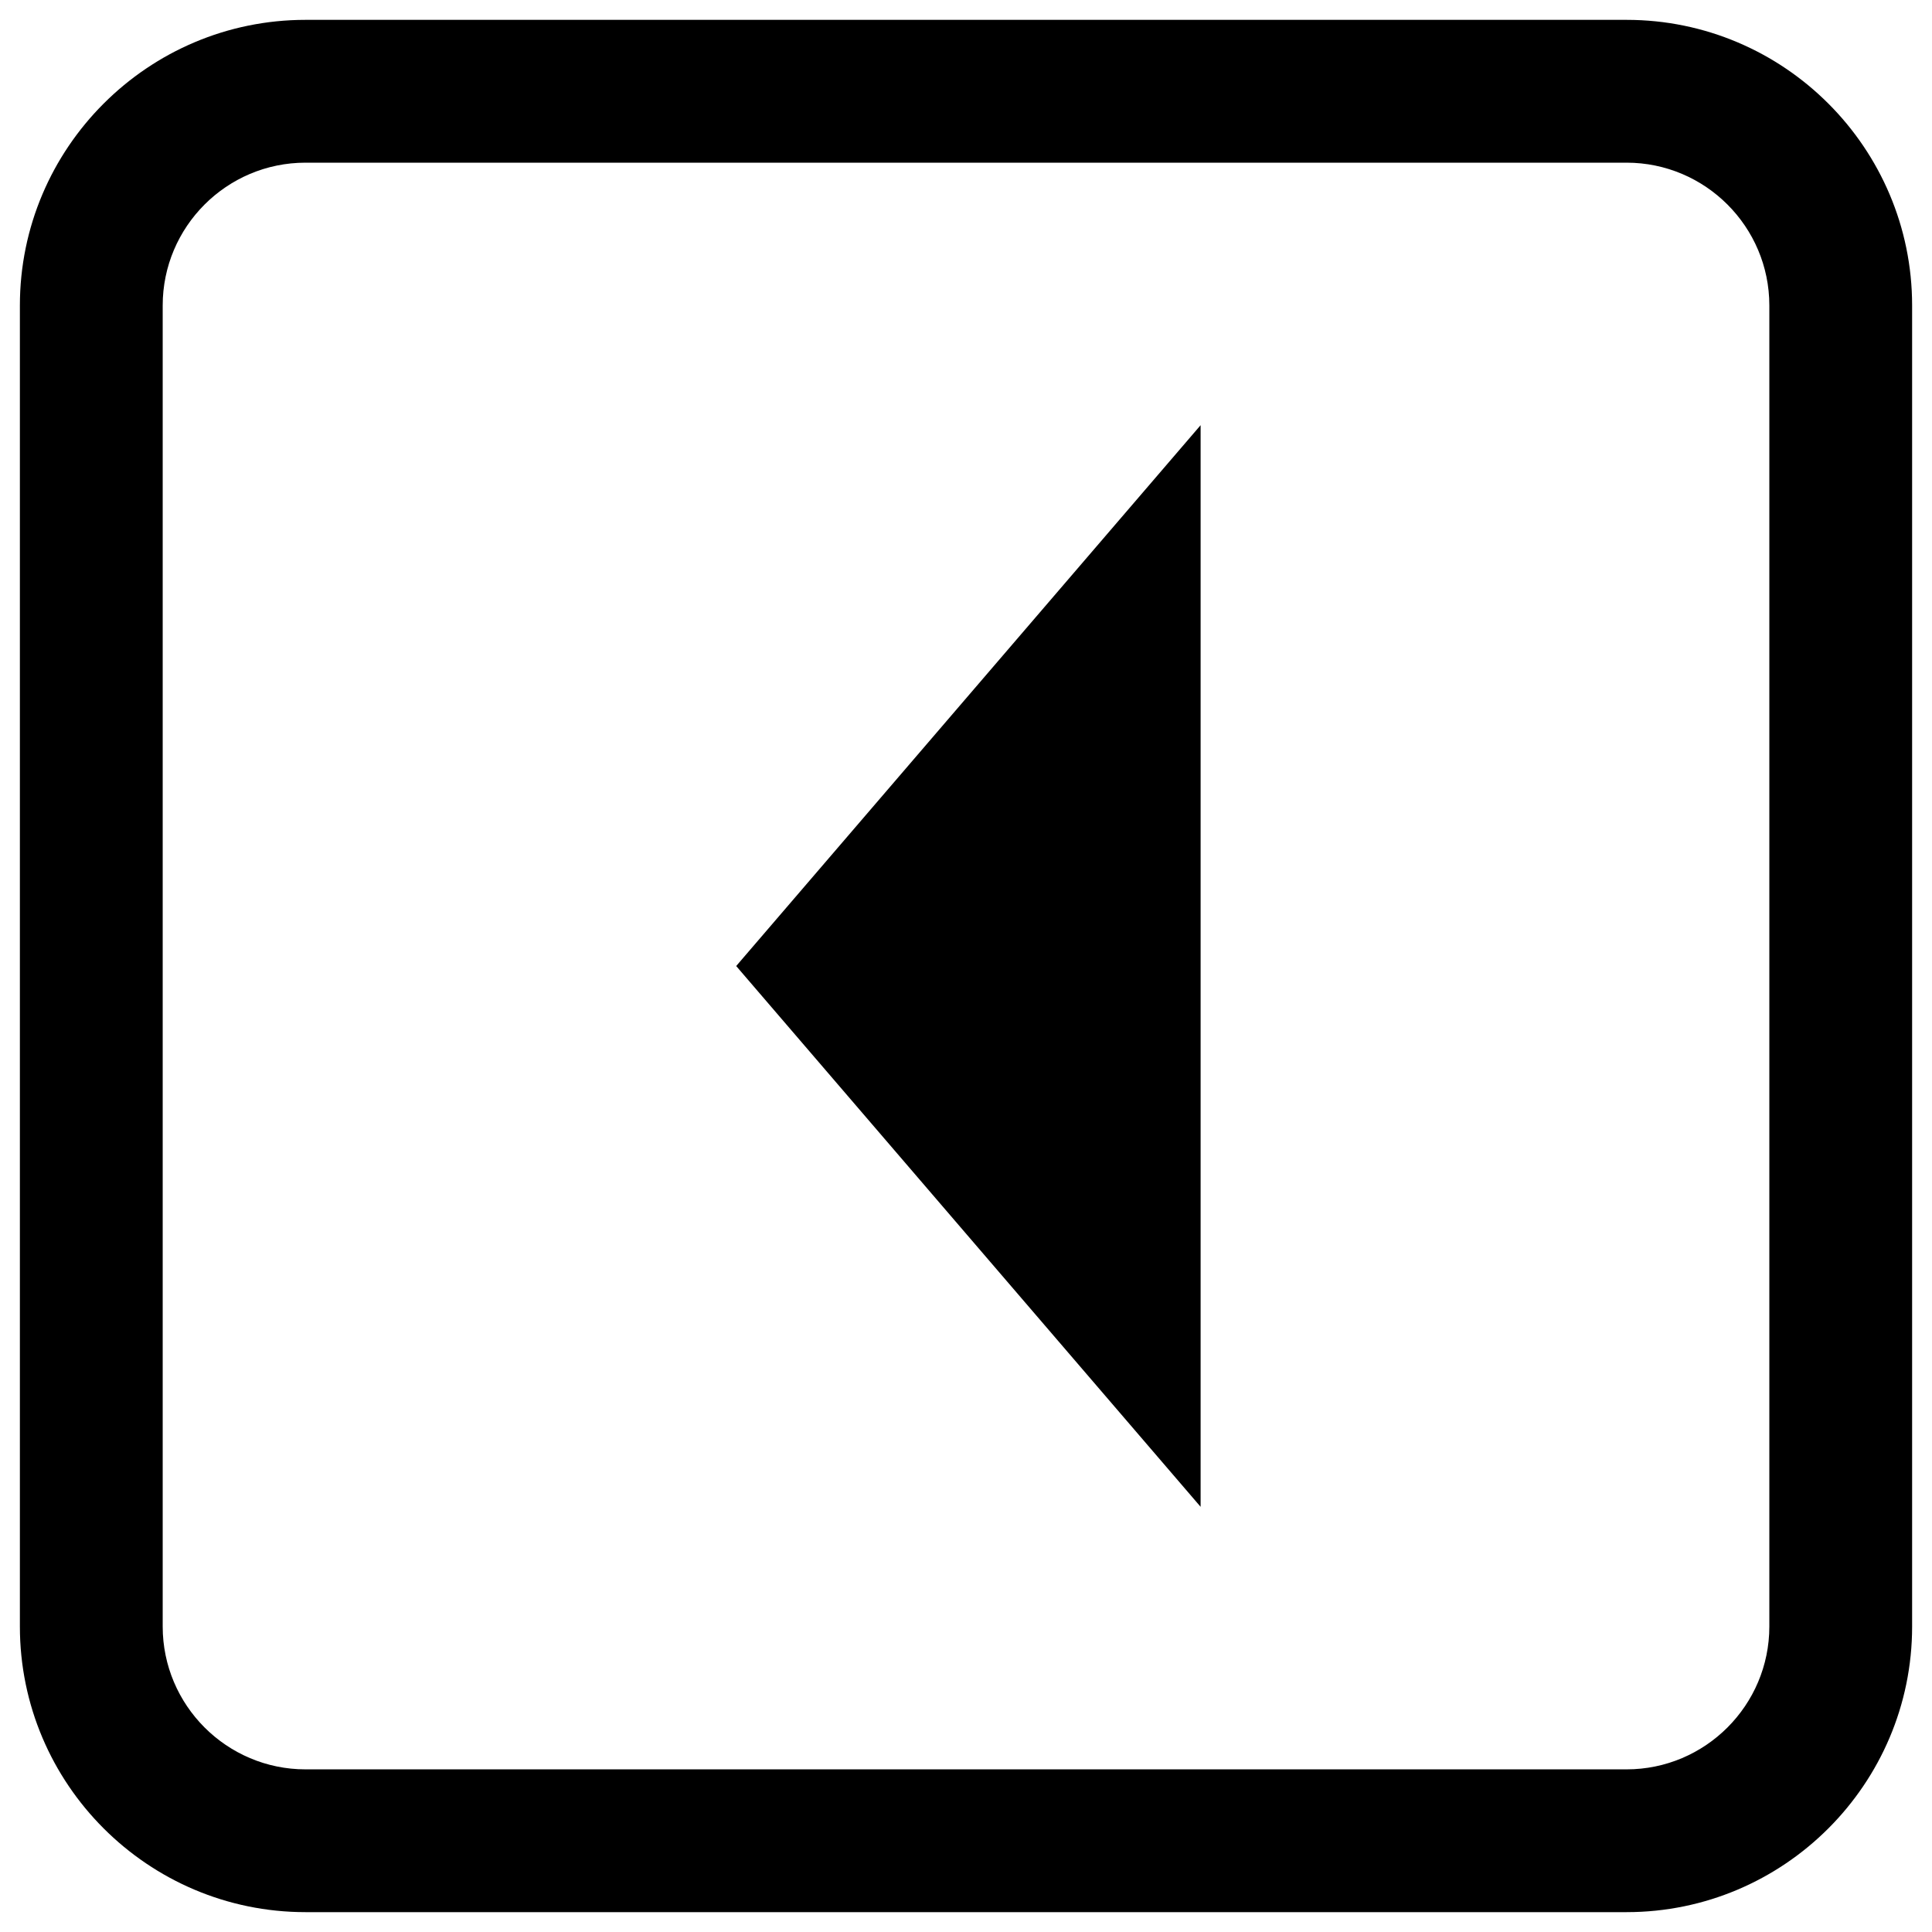 <svg class="six-degree-arrow" viewBox="0 0 350 350">
	<g class='prev'>
		<path fill="transparent" d="M294.664,29.47H55.346c-14.266,0-25.872,11.605-25.872,25.87v239.318c0,14.266,11.606,25.878,25.872,25.878
			h239.318c14.268,0,25.868-11.612,25.868-25.878V55.34C320.532,41.075,308.93,29.47,294.664,29.47z M217.502,272.973l-84.134-97.968
			l84.134-97.977V272.973z"/>
		<path d="M294.664,3.597H55.346C26.814,3.597,3.602,26.81,3.602,55.34v239.318c0,28.534,23.212,51.744,51.744,51.744
			h239.318c28.529,0,51.734-23.211,51.734-51.744V55.34C346.398,26.809,323.193,3.597,294.664,3.597z M320.532,294.658
			c0,14.266-11.601,25.878-25.868,25.878H55.346c-14.266,0-25.872-11.612-25.872-25.878V55.34c0-14.265,11.606-25.87,25.872-25.87
			h239.318c14.266,0,25.868,11.605,25.868,25.87V294.658z"/>
		<polygon points="217.502,272.973 217.502,77.028 133.368,175.005 	"/>
	</g>
</svg>
